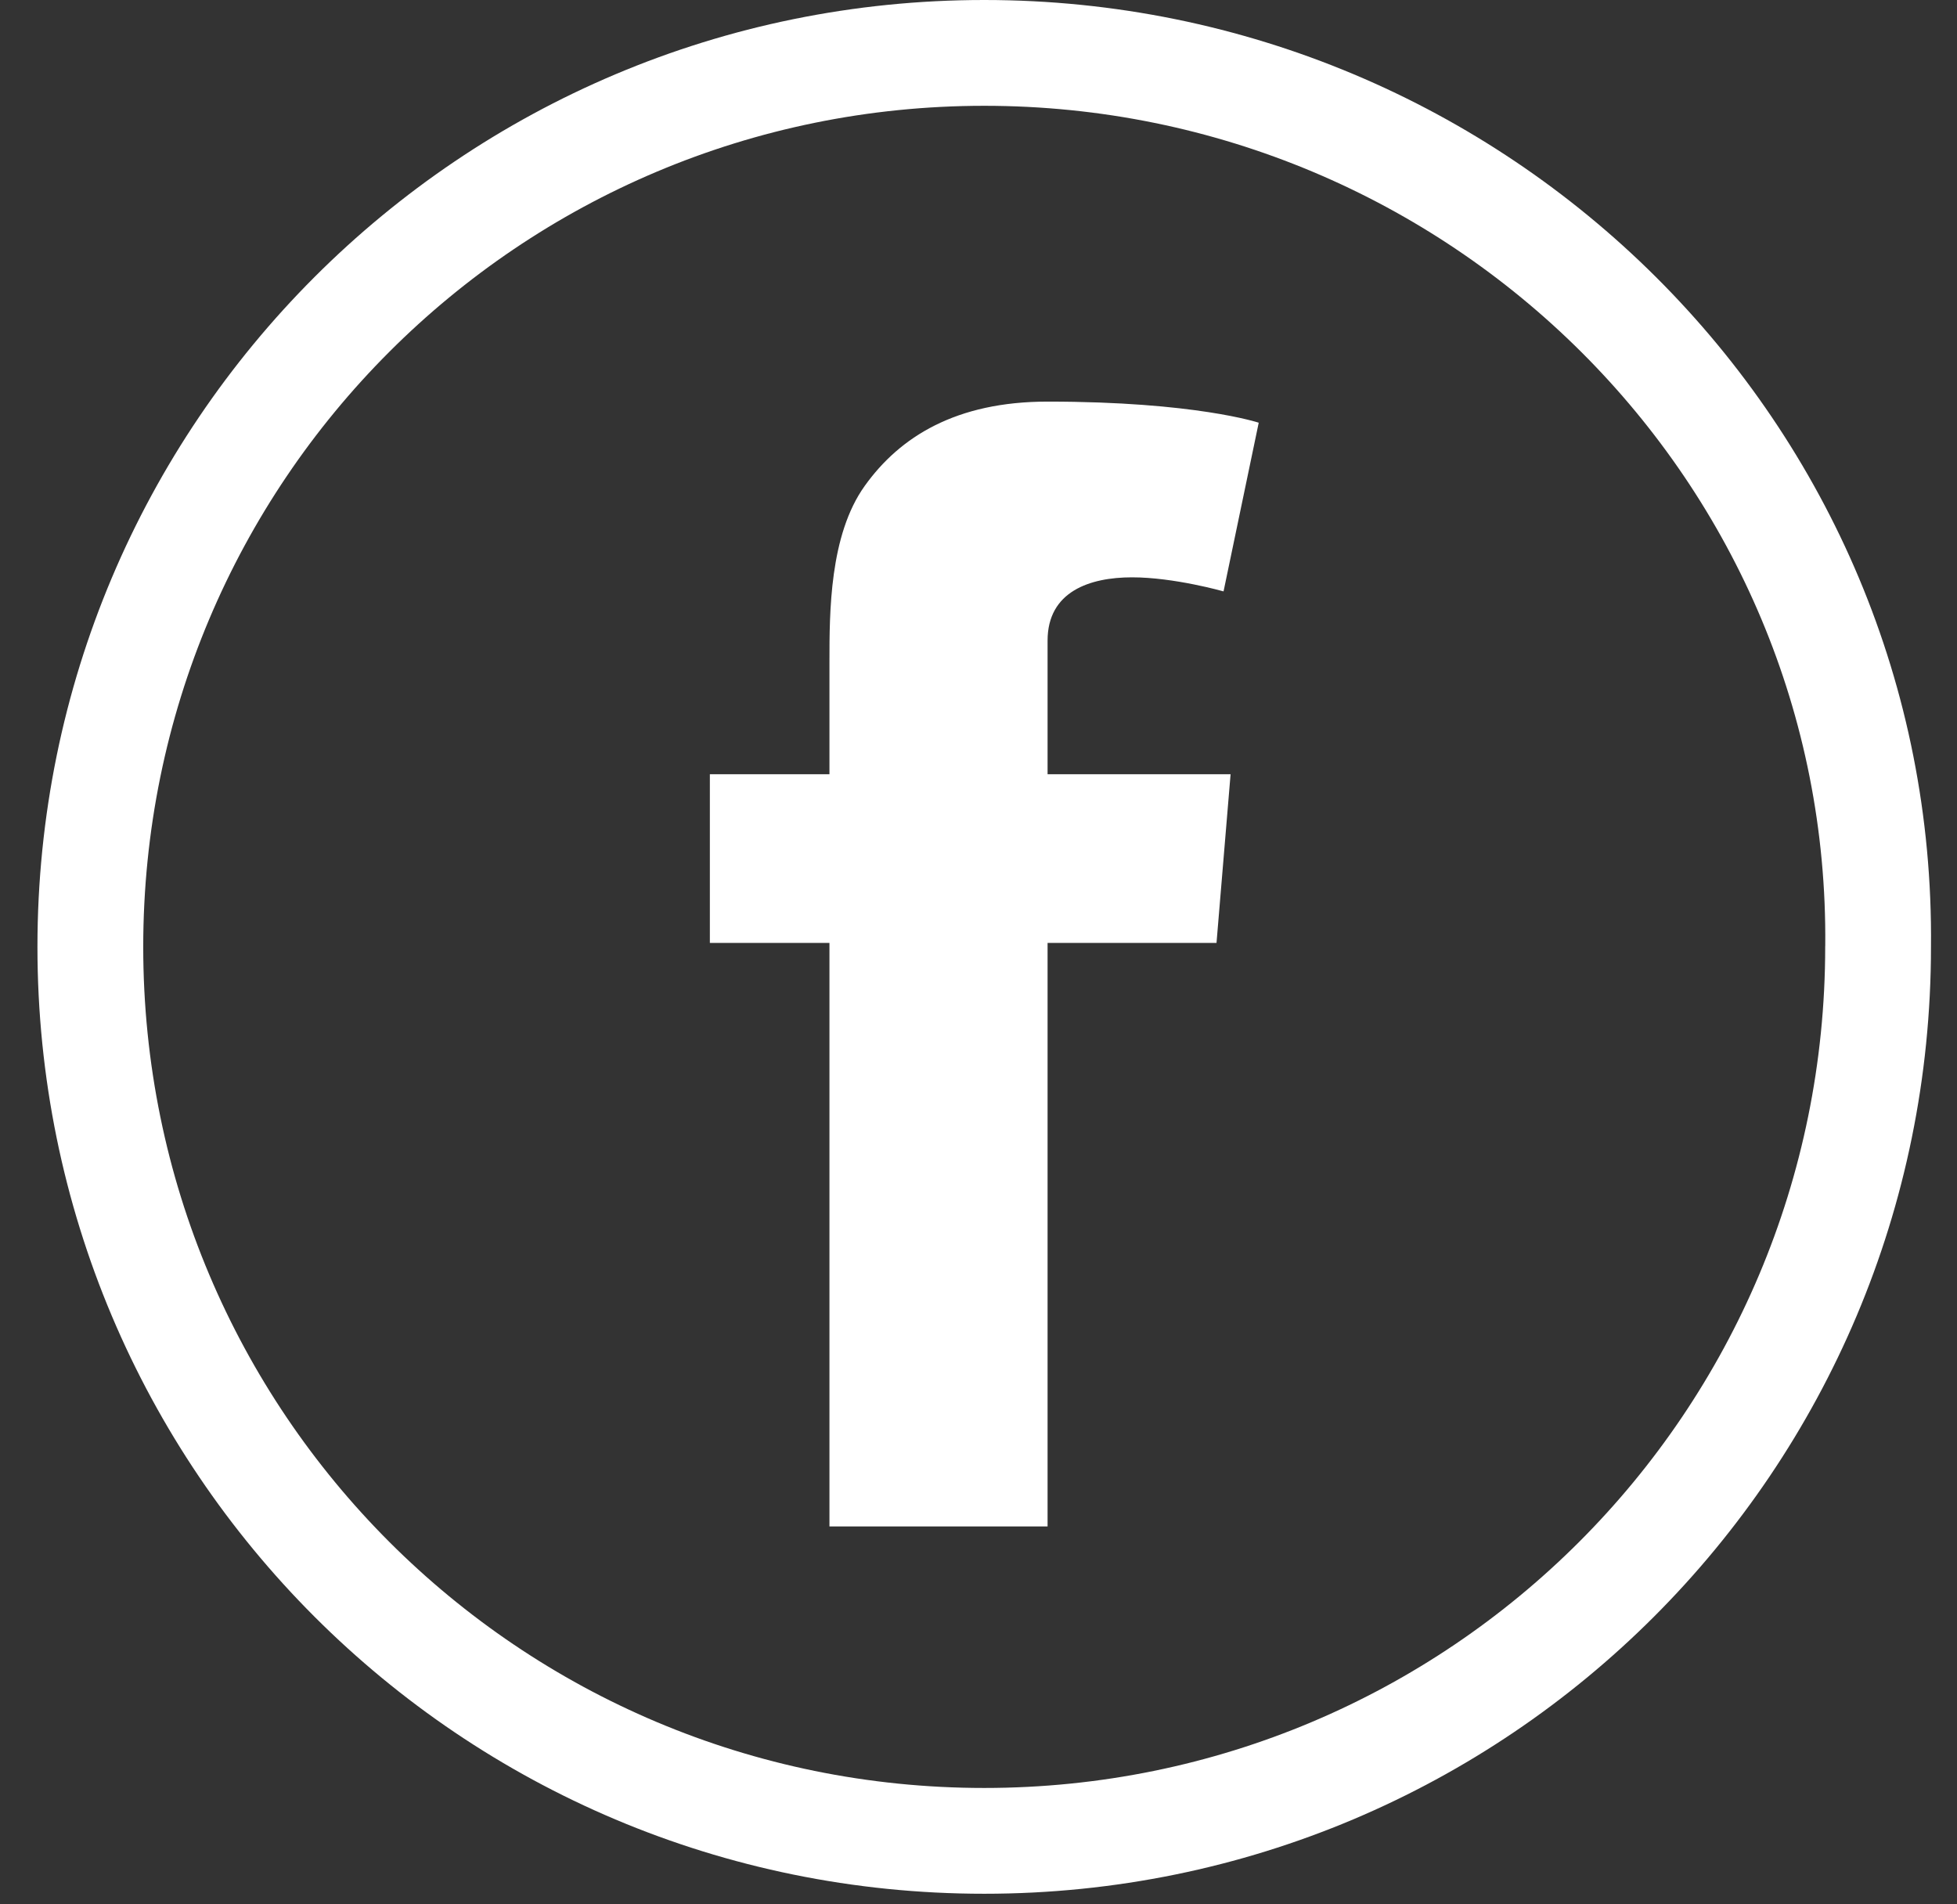 <svg width="37" height="36" viewBox="0 0 37 36" fill="none" xmlns="http://www.w3.org/2000/svg">
<rect x="0" y="0" width="37" height="36" fill="#333333" stroke="none"/>
<path fill-rule="evenodd" clip-rule="evenodd" d="M34.509 17.88L34.508 17.89V17.9C34.508 26.695 27.404 33.8 18.608 33.8C9.813 33.8 2.708 26.695 2.708 17.9C2.708 9.105 9.813 2 18.608 2C27.423 2 34.597 9.119 34.509 17.88ZM18.608 0C8.709 0 0.708 8 0.708 17.9C0.708 27.8 8.709 35.8 18.608 35.8C28.509 35.8 36.508 27.8 36.508 17.9C36.608 8 28.509 0 18.608 0ZM23 17.825L23.266 14.636H19.806V12.111C19.806 11.18 20.605 10.914 21.403 10.914C22.201 10.914 23.133 11.18 23.133 11.18L23.798 7.991C23.798 7.991 22.6 7.592 19.806 7.592C18.077 7.592 17.013 8.256 16.348 9.187C15.682 10.117 15.682 11.579 15.682 12.509V14.636H13.421V17.825H15.682V28.856H19.806V17.825H23Z" fill="white"/>
</svg>
